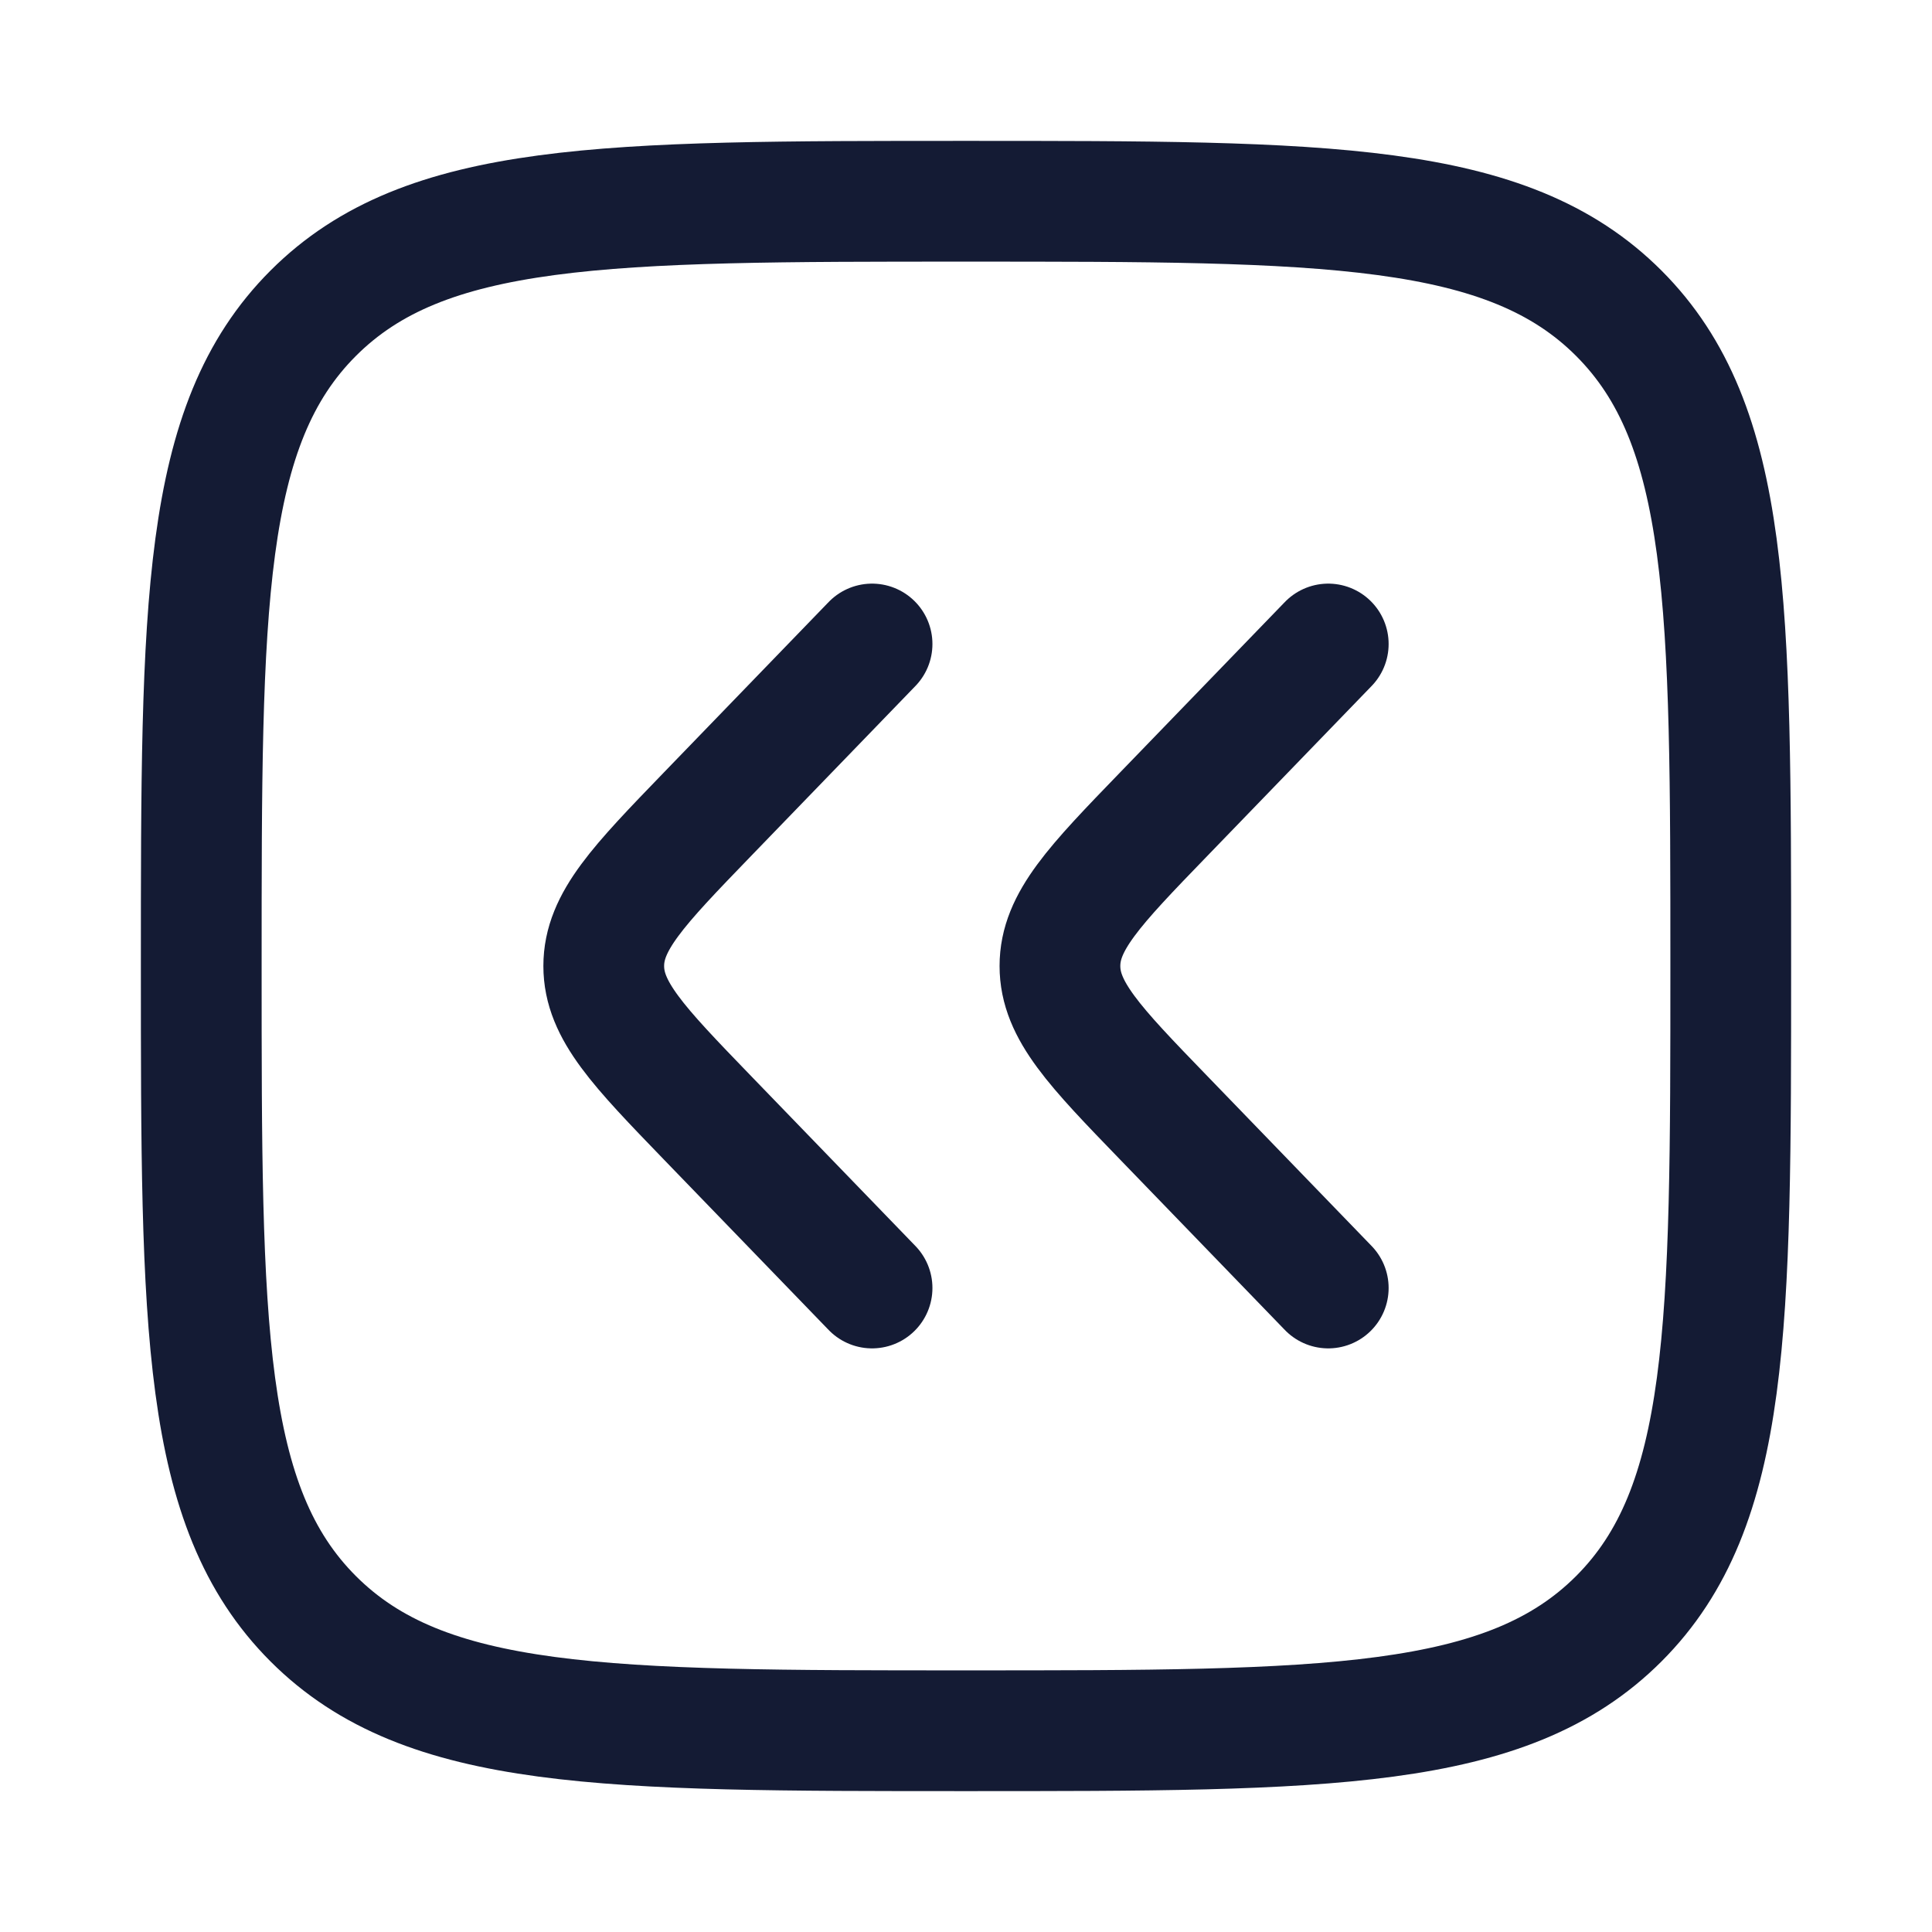 <?xml version="1.0"?>
<svg xmlns="http://www.w3.org/2000/svg" width="24" height="24" viewBox="0 0 24 24" fill="none" data-category="arrows" data-tags="chevron," data-set="Stroke" data-type="Rounded">
<path d="M2.5 12C2.5 7.522 2.5 5.282 3.891 3.891C5.282 2.5 7.522 2.5 12 2.5C16.478 2.5 18.718 2.5 20.109 3.891C21.5 5.282 21.5 7.522 21.5 12C21.5 16.478 21.5 18.718 20.109 20.109C18.718 21.5 16.478 21.5 12 21.5C7.522 21.5 5.282 21.5 3.891 20.109C2.5 18.718 2.5 16.478 2.5 12Z" stroke="#141B34" stroke-width="1.5"/>
<path d="M10.833 8L8.789 10.114C7.93 11.003 7.5 11.448 7.5 12C7.5 12.552 7.93 12.997 8.789 13.886L10.833 16M16.5 8L14.456 10.114C13.596 11.003 13.167 11.448 13.167 12C13.167 12.552 13.596 12.997 14.456 13.886L16.5 16" stroke="#141B34" stroke-width="1.5" stroke-linecap="round" stroke-linejoin="round"/>
</svg>
